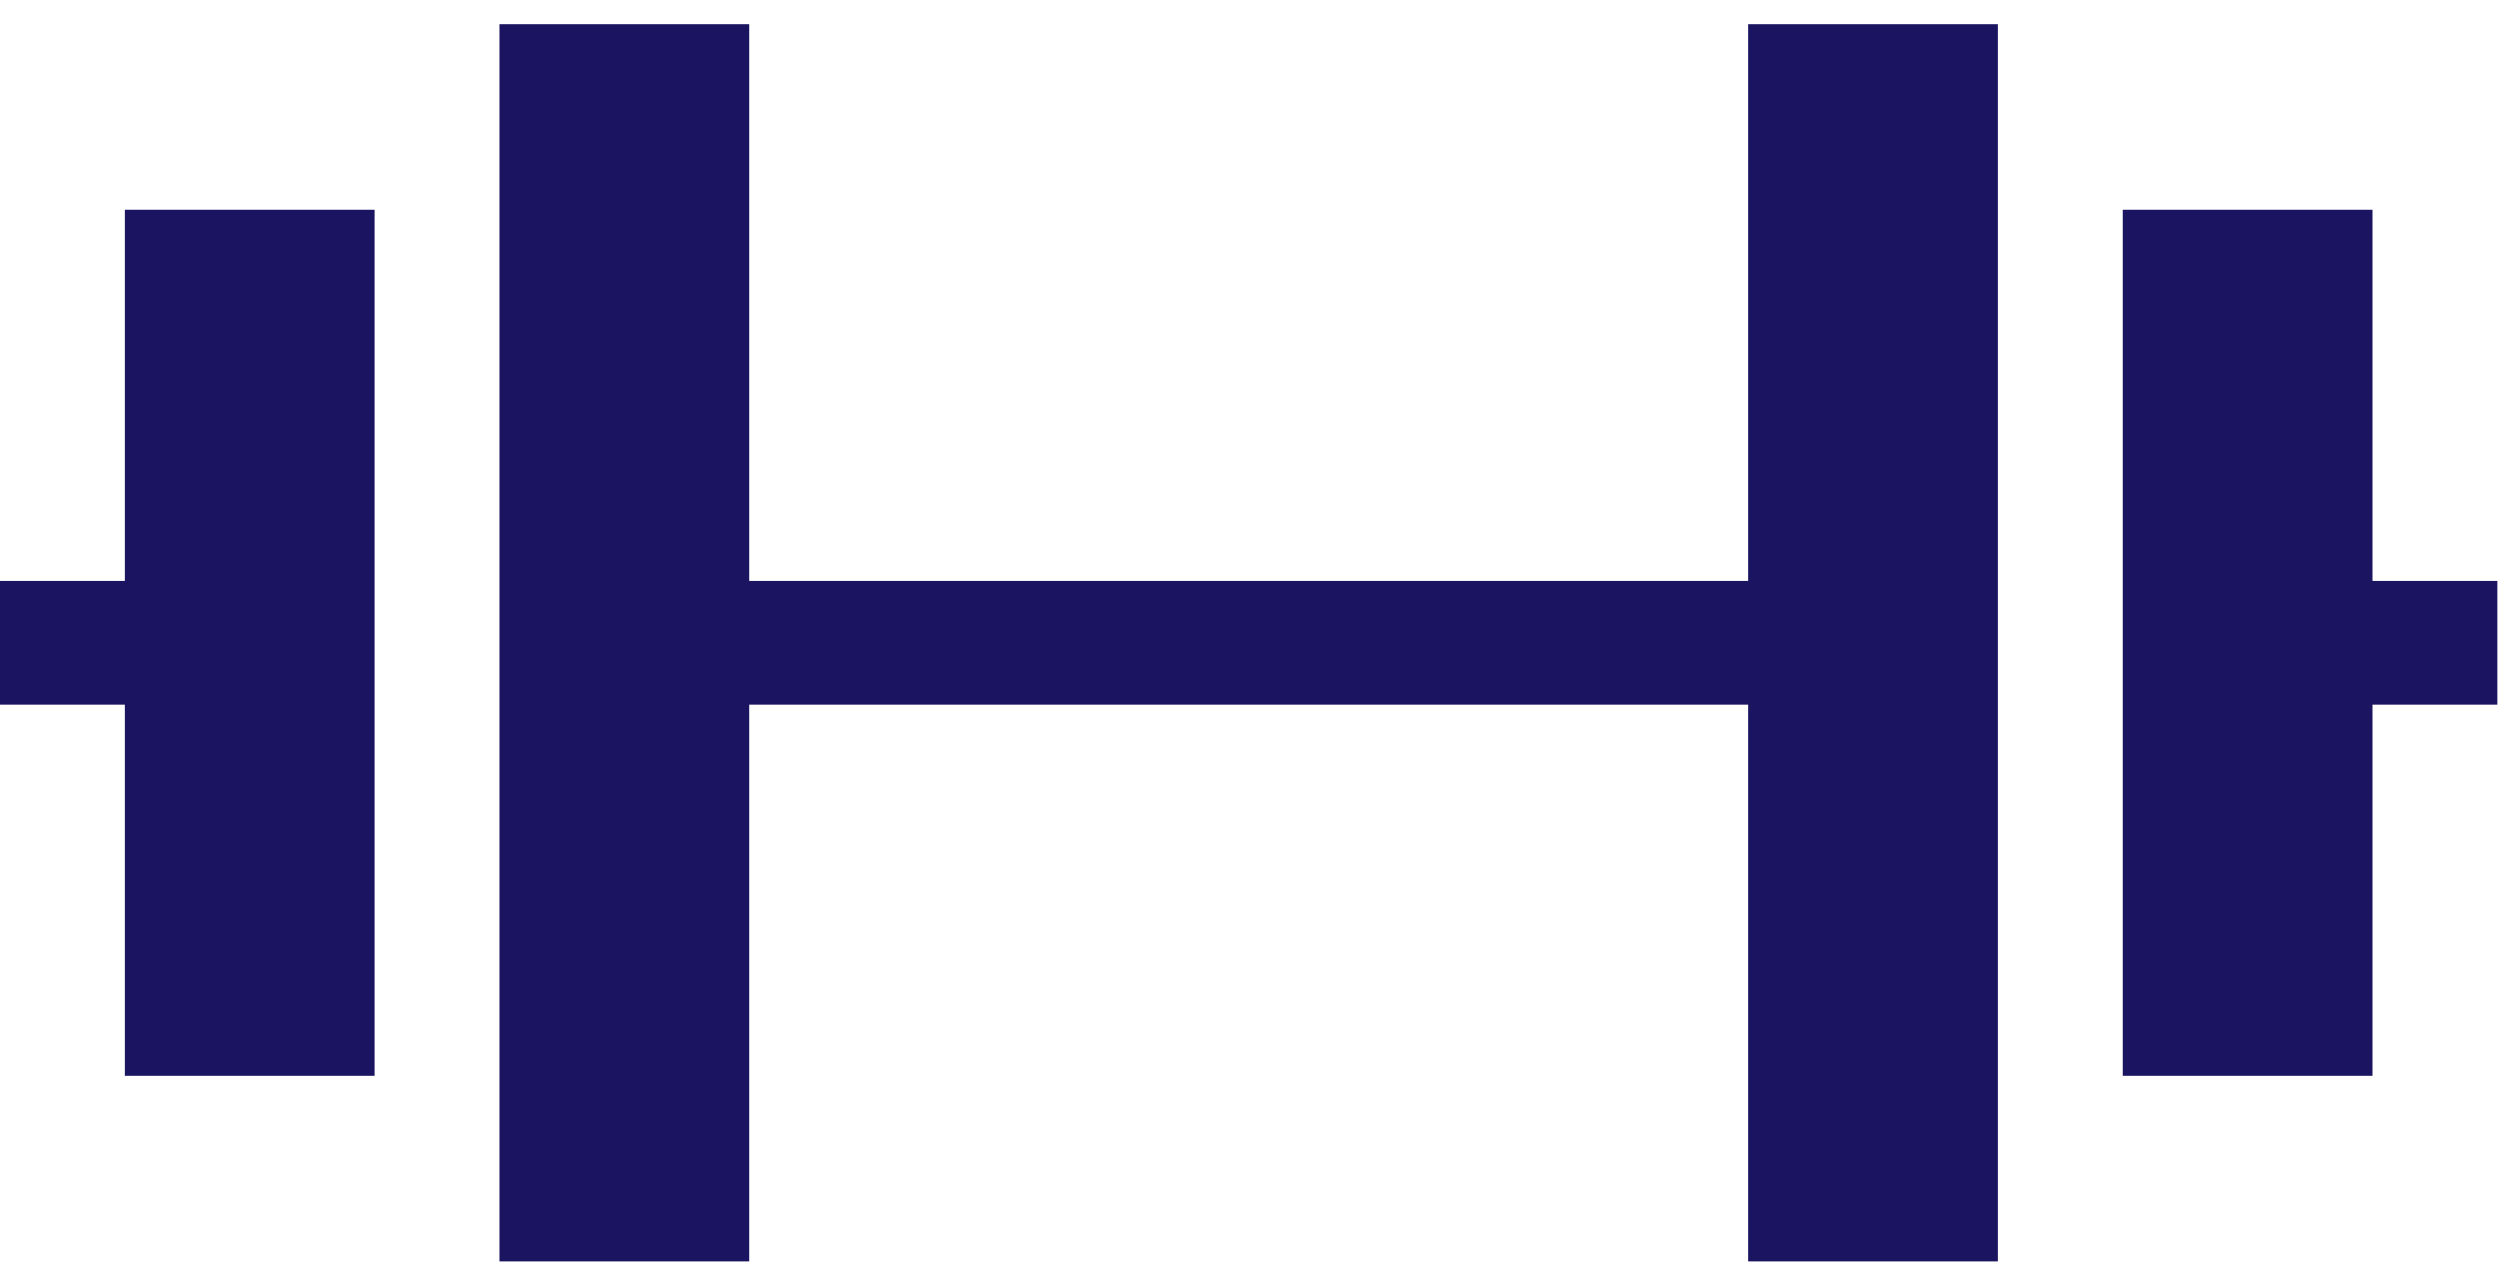 <svg width="86" height="44" viewBox="0 0 86 44" fill="none" xmlns="http://www.w3.org/2000/svg">
<path fill-rule="evenodd" clip-rule="evenodd" d="M60.136 0.832H68.727V43.392H60.136V24.24H25.773V43.392H17.182V0.832H25.773V19.984H60.136V0.832ZM4.295 19.984V7.216H12.886V37.008H4.295V24.24H0V19.984H4.295ZM85.909 24.24H81.614V37.008H73.023V7.216H81.614V19.984H85.909V24.24Z" fill="#1B1561"/>
</svg>
